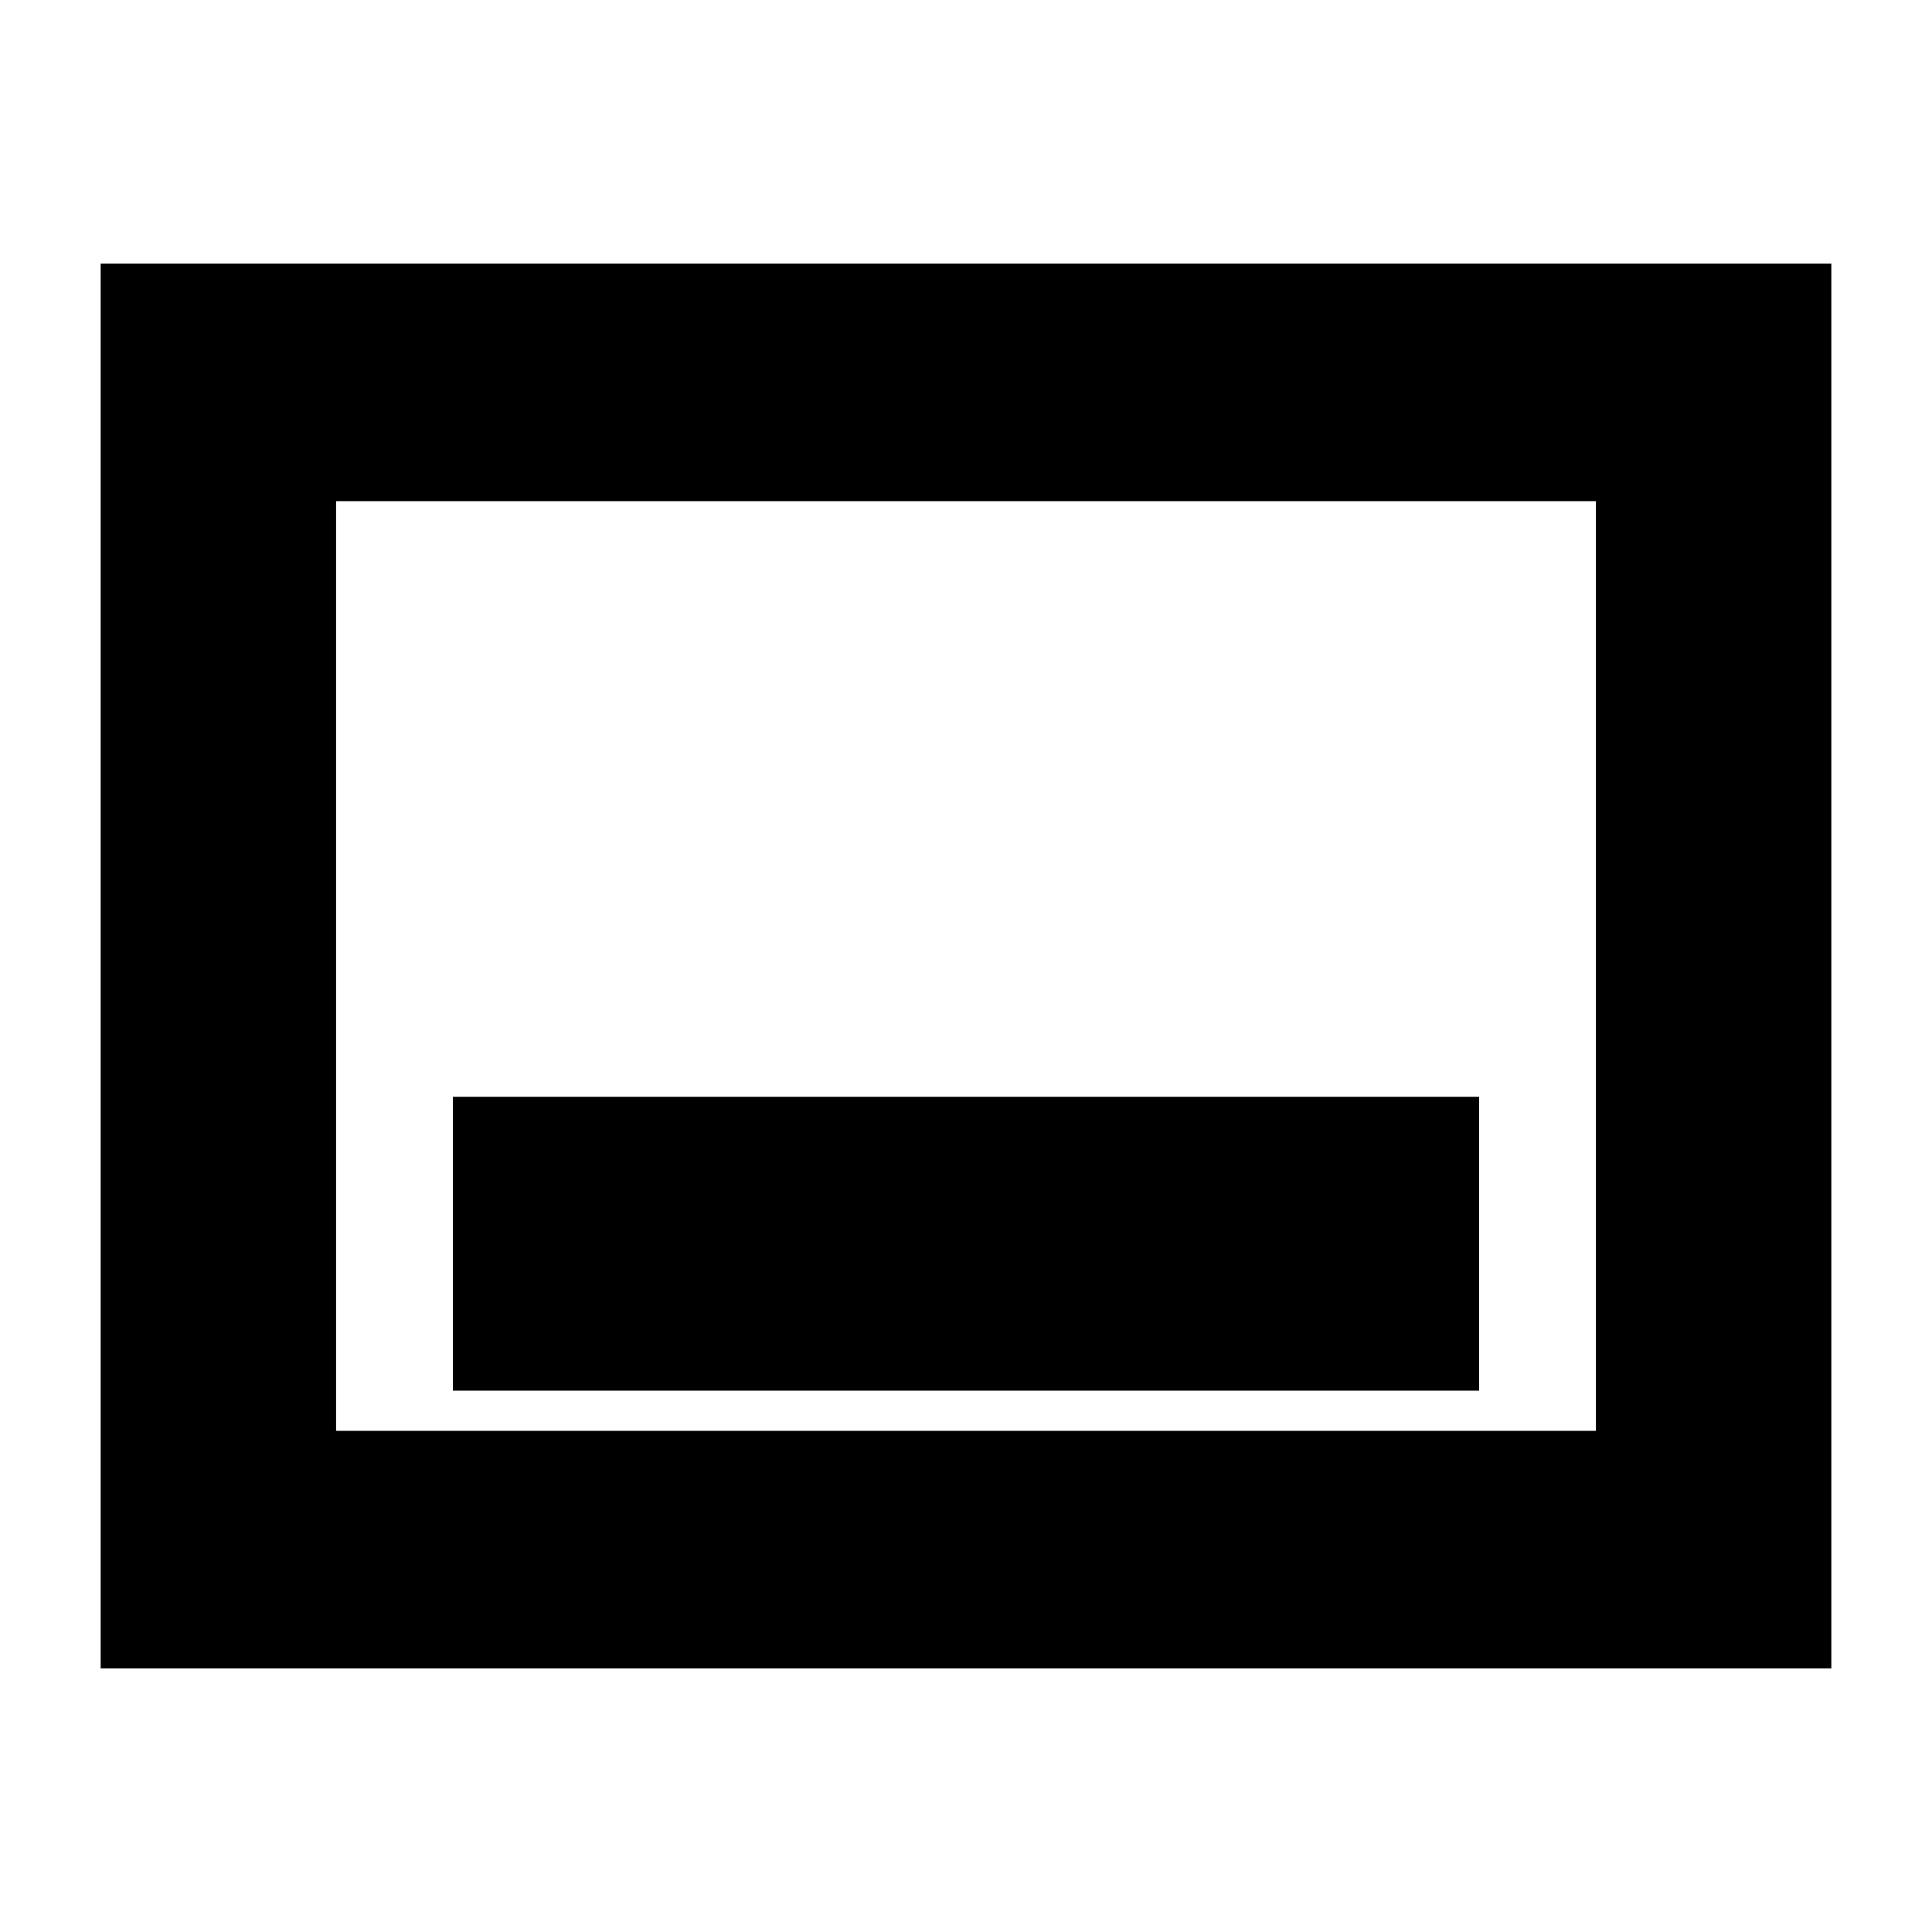 <svg xmlns="http://www.w3.org/2000/svg" height="20" width="20"><path d="M4.688 14.396H15.312V11.354H4.688ZM1.042 17.271V2.729H18.958V17.271ZM3.479 14.812H16.521V5.188H3.479ZM3.479 5.188V14.812Z"/></svg>